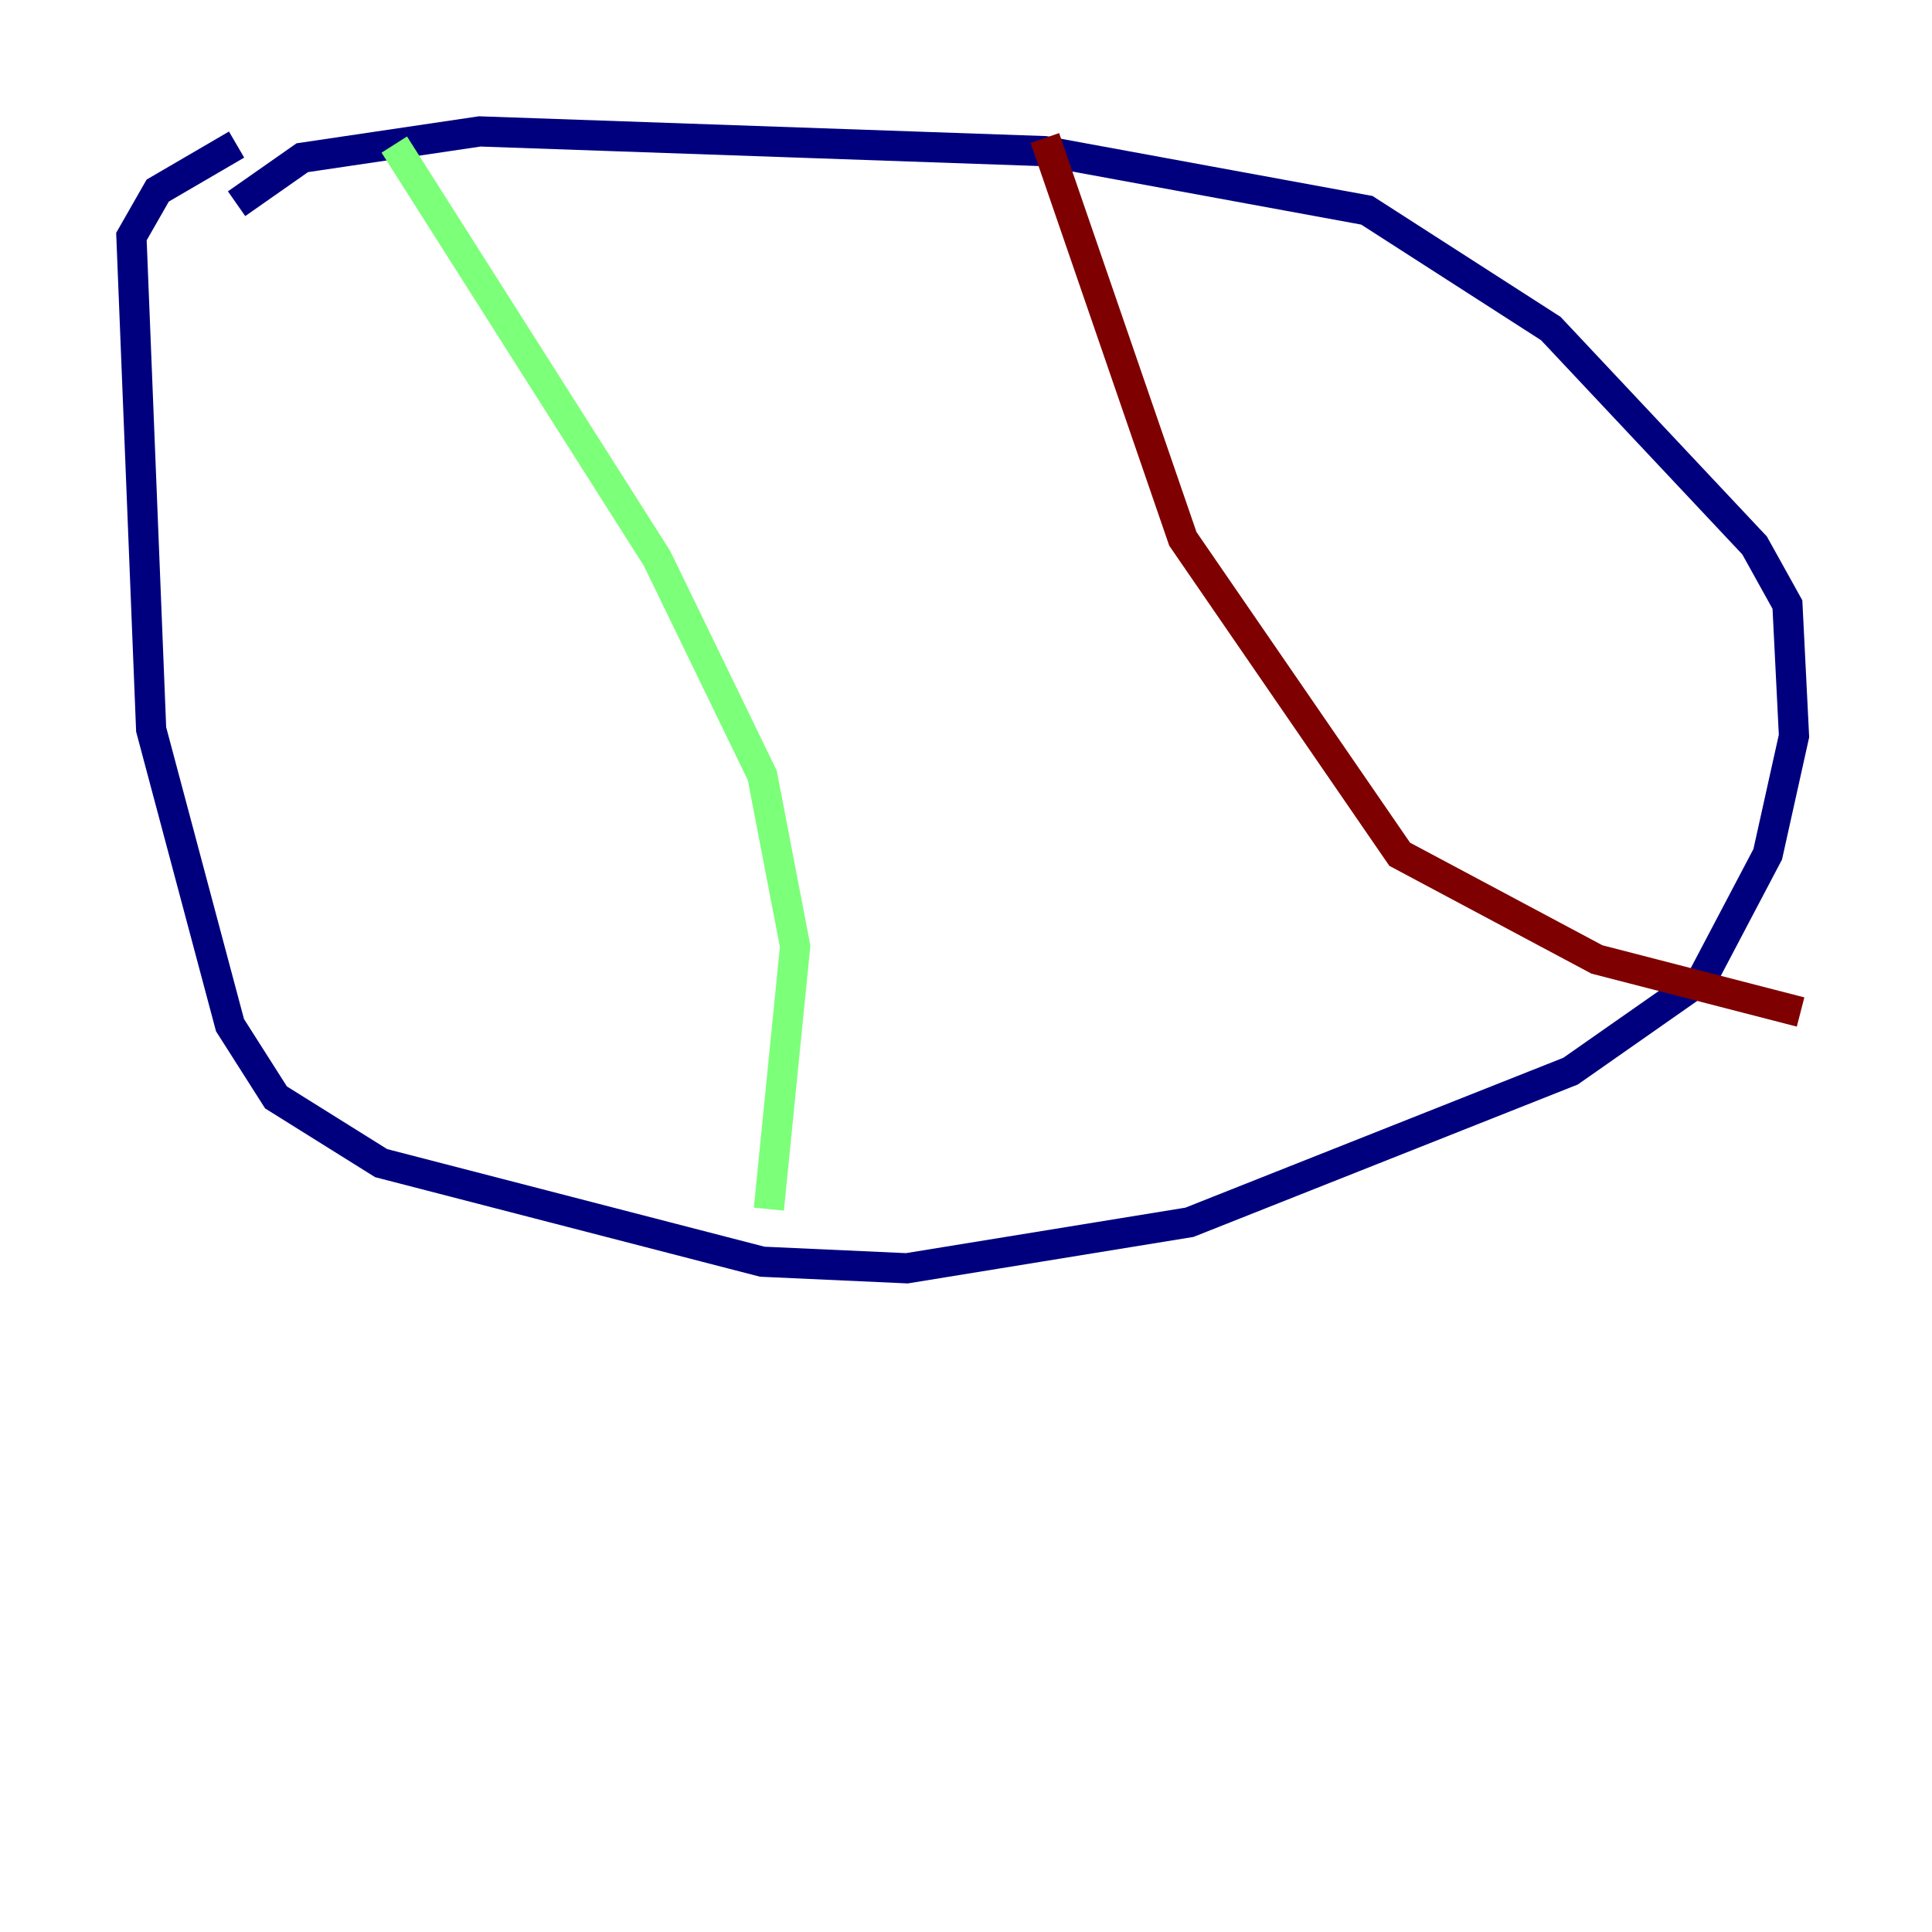 <?xml version="1.0" encoding="utf-8" ?>
<svg baseProfile="tiny" height="128" version="1.2" viewBox="0,0,128,128" width="128" xmlns="http://www.w3.org/2000/svg" xmlns:ev="http://www.w3.org/2001/xml-events" xmlns:xlink="http://www.w3.org/1999/xlink"><defs /><polyline fill="none" points="15.674,9.578 10.449,12.626 8.707,15.674 10.014,48.327 15.238,67.918 18.286,72.707 25.252,77.061 50.503,83.592 60.082,84.027 78.803,80.98 104.054,70.966 112.762,64.871 117.116,56.599 118.857,48.762 118.422,40.054 116.245,36.136 102.748,21.769 90.558,13.932 69.225,10.014 31.782,8.707 20.027,10.449 15.674,13.497" stroke="#00007f" stroke-width="2" /><polyline fill="none" points="26.122,9.578 43.537,37.007 50.503,51.374 52.68,62.694 50.939,80.109" stroke="#7cff79" stroke-width="2" /><polyline fill="none" points="69.225,9.143 78.367,35.701 92.735,56.599 105.796,63.565 119.293,67.048" stroke="#7f0000" stroke-width="2" /></svg>